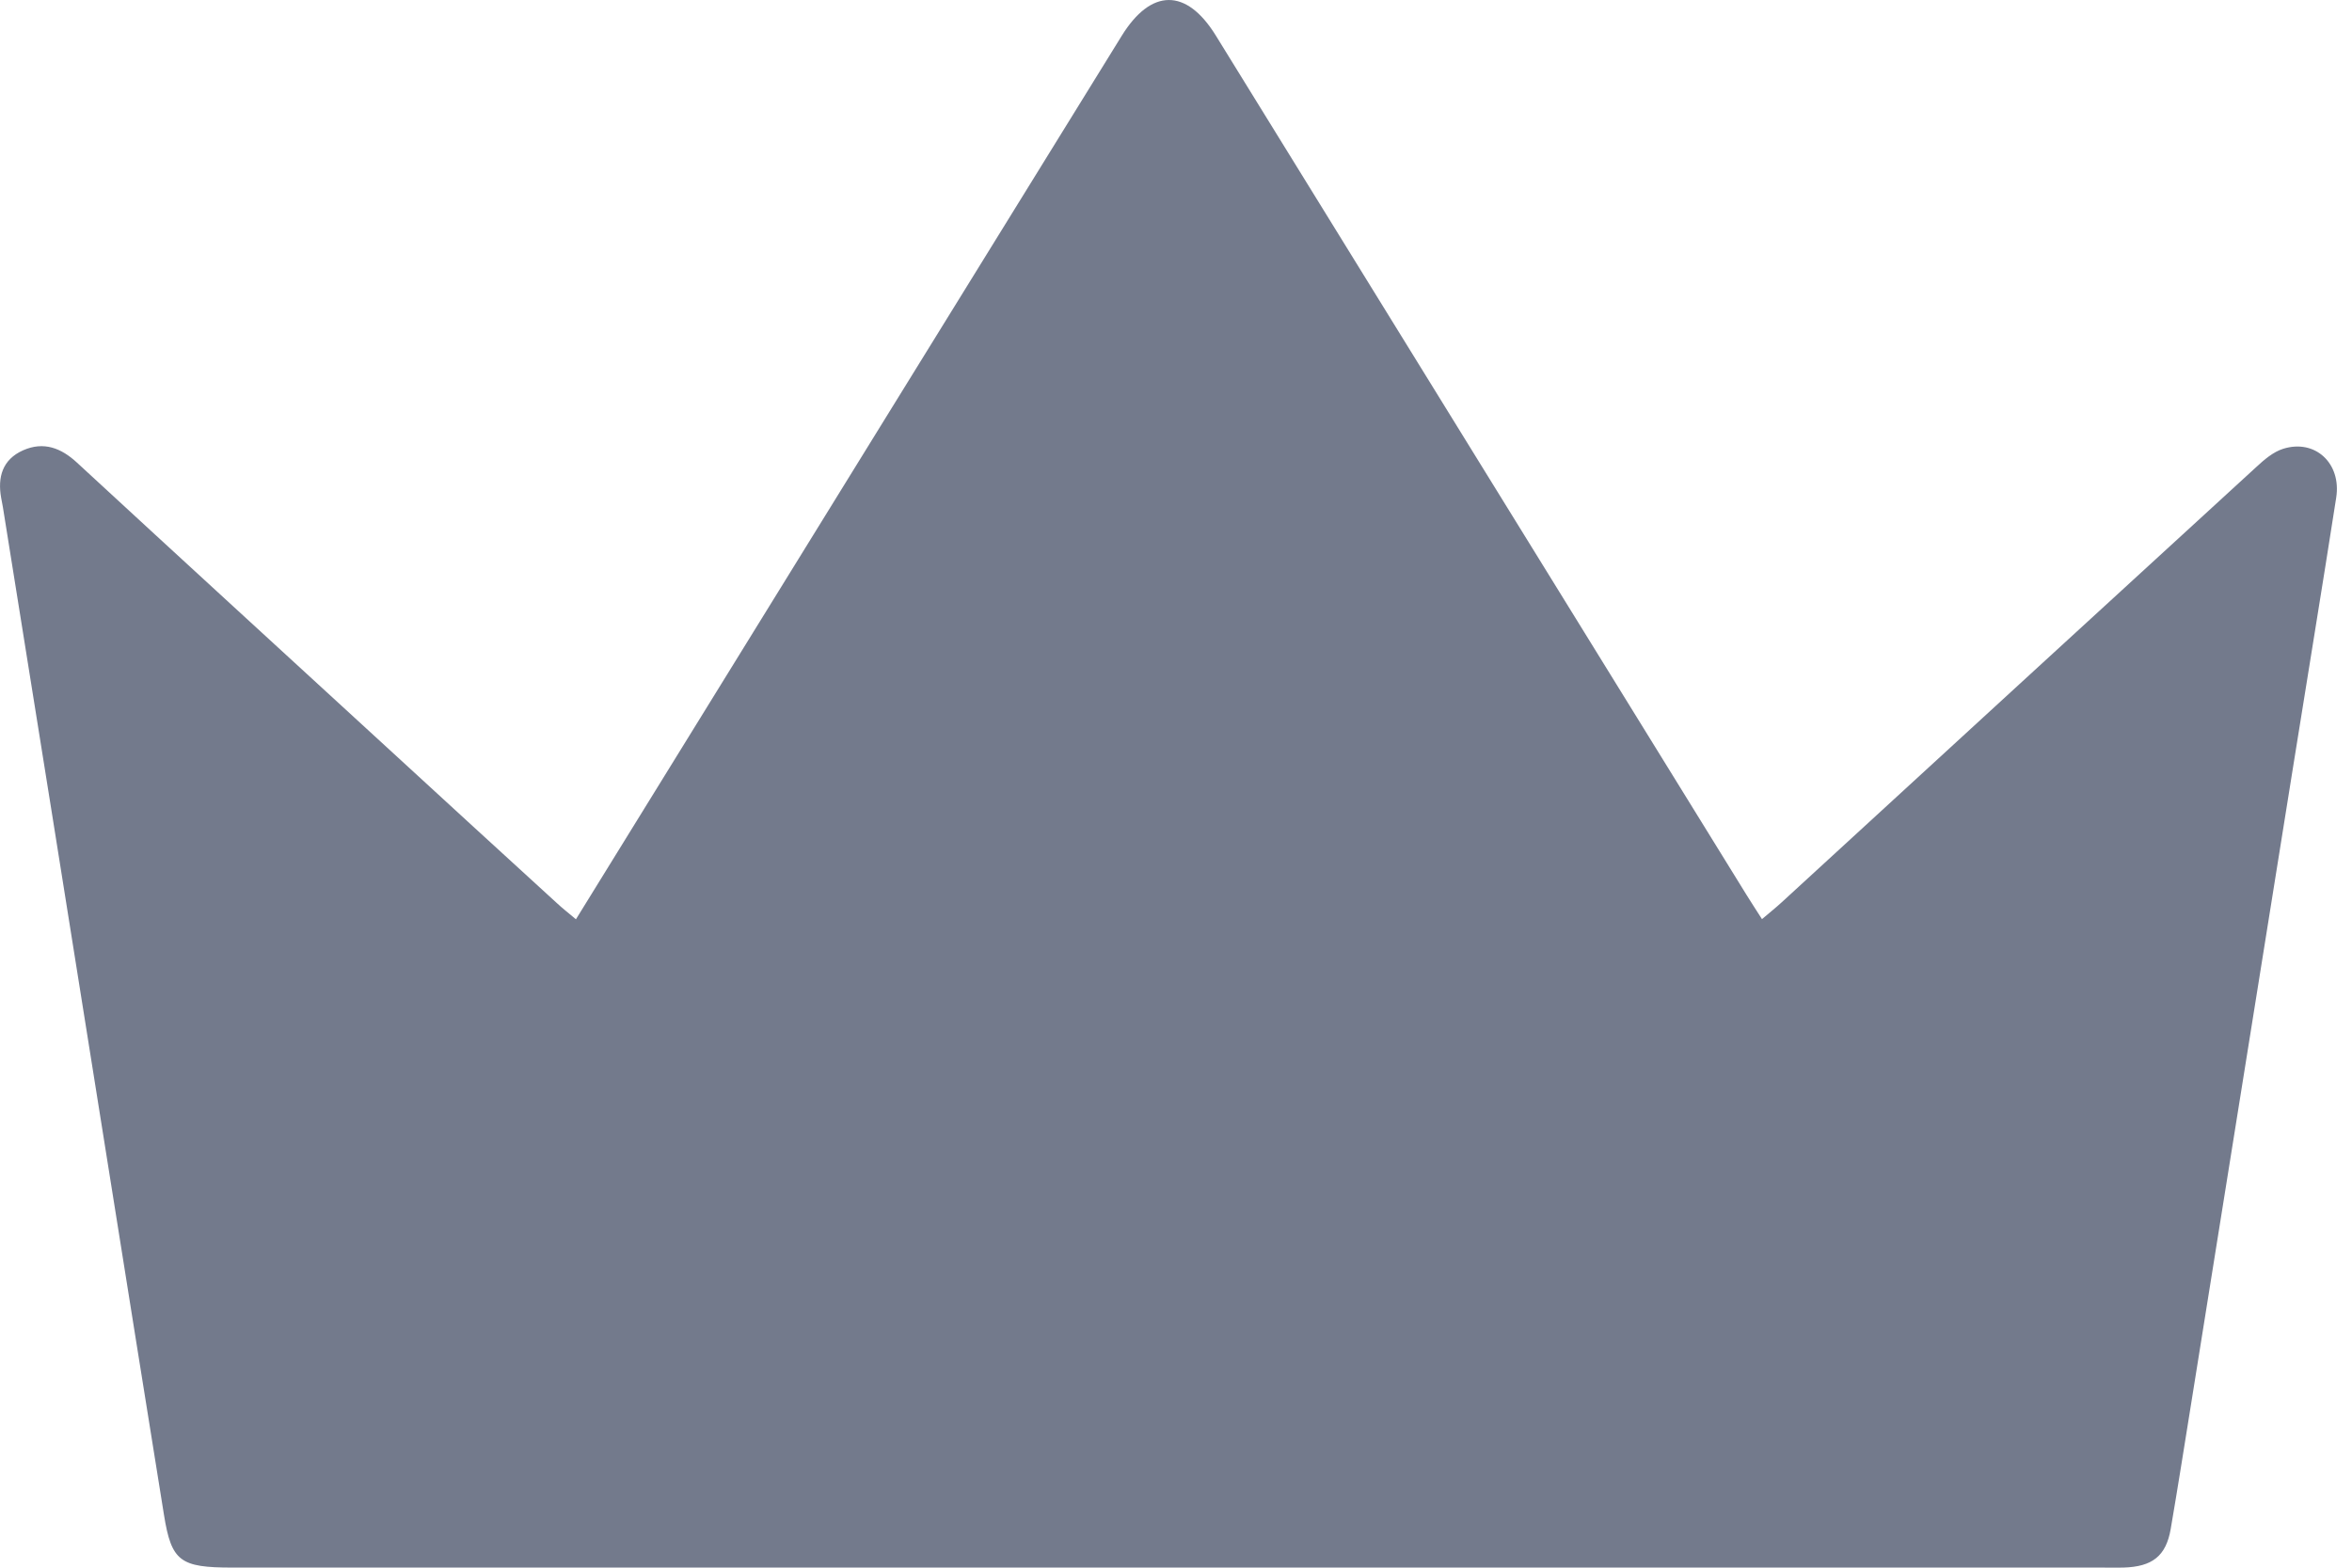 <svg width="21" height="14" viewBox="0 0 21 14" fill="none" xmlns="http://www.w3.org/2000/svg">
<g id="Property 1=Vice-lead">
<path id="Vector" d="M5.142 8.21C6.072 6.704 6.985 5.225 7.899 3.745C8.604 2.604 9.309 1.463 10.014 0.322C10.277 -0.105 10.592 -0.107 10.854 0.315C12.433 2.874 14.013 5.432 15.593 7.99C15.635 8.058 15.679 8.125 15.732 8.208C15.799 8.151 15.857 8.105 15.91 8.056C17.321 6.761 18.732 5.465 20.145 4.171C20.215 4.106 20.296 4.036 20.385 4.008C20.67 3.918 20.907 4.137 20.859 4.444C20.734 5.246 20.602 6.048 20.474 6.849C20.171 8.746 19.867 10.643 19.563 12.54C19.503 12.912 19.445 13.284 19.381 13.656C19.339 13.896 19.217 13.992 18.958 13.999C18.896 14.001 18.833 13.999 18.772 13.999C13.206 13.999 7.64 13.999 2.075 13.999C1.609 13.999 1.531 13.945 1.464 13.528C1.129 11.445 0.799 9.361 0.466 7.278C0.32 6.362 0.173 5.446 0.026 4.53C0.021 4.501 0.015 4.473 0.01 4.444C-0.022 4.263 0.02 4.104 0.207 4.021C0.391 3.94 0.547 4.001 0.689 4.133C1.616 4.989 2.547 5.841 3.477 6.695C3.974 7.152 4.473 7.609 4.972 8.065C5.02 8.11 5.073 8.151 5.143 8.21H5.142Z" fill="#737A8C"/>
</g>
</svg>
